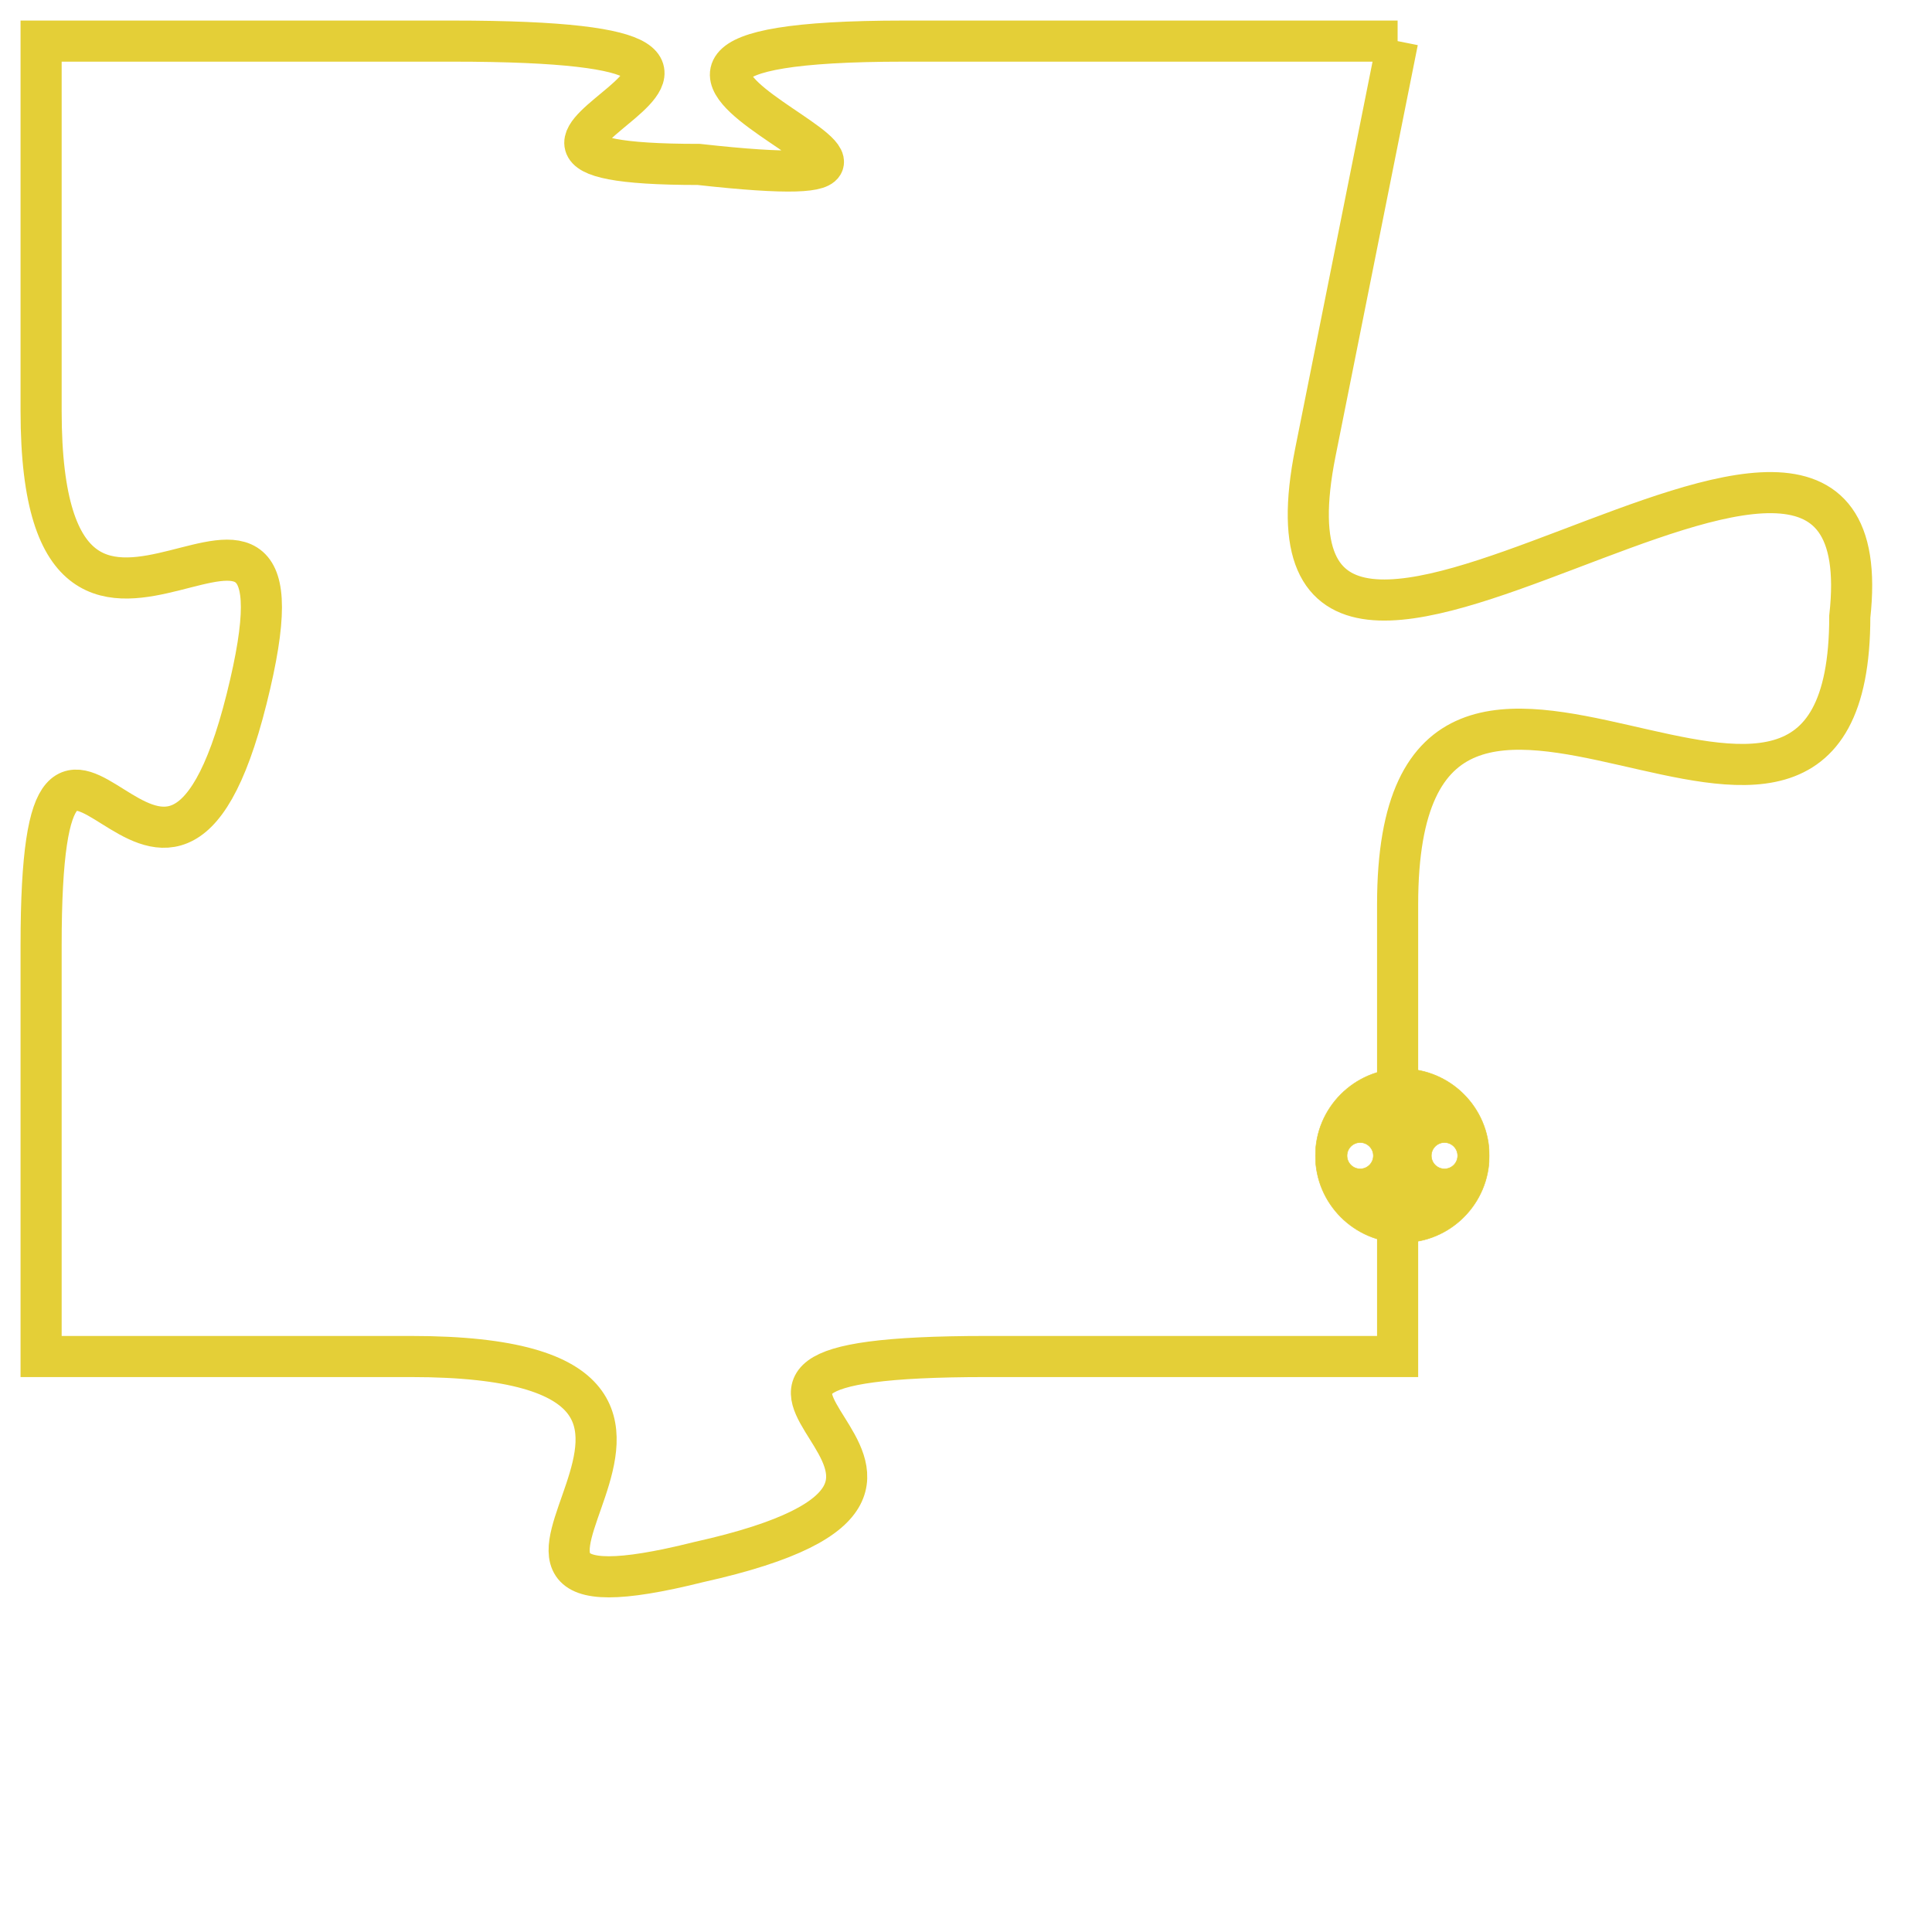 <svg version="1.1" xmlns="http://www.w3.org/2000/svg" xmlns:xlink="http://www.w3.org/1999/xlink" fill="transparent" x="0" y="0" width="350" height="350" preserveAspectRatio="xMinYMin slice"><style type="text/css">.links{fill:transparent;stroke: #E4CF37;}.links:hover{fill:#63D272; opacity:0.4;}</style><defs><g id="allt"><path id="t6748" d="M3927,1632 L3915,1632 C3904,1632 3919,1636 3910,1635 C3902,1635 3915,1632 3904,1632 L3894,1632 3894,1632 L3894,1641 C3894,1650 3901,1640 3899,1648 C3897,1656 3894,1645 3894,1654 L3894,1664 3894,1664 L3903,1664 C3913,1664 3902,1671 3910,1669 C3919,1667 3907,1664 3917,1664 L3927,1664 3927,1664 L3927,1653 C3927,1643 3938,1655 3938,1646 C3939,1637 3923,1652 3925,1642 L3927,1632"/></g><clipPath id="c" clipRule="evenodd" fill="transparent"><use href="#t6748"/></clipPath></defs><svg viewBox="3893 1631 47 41" preserveAspectRatio="xMinYMin meet"><svg width="4380" height="2430"><g><image crossorigin="anonymous" x="0" y="0" href="https://nftpuzzle.license-token.com/assets/completepuzzle.svg" width="100%" height="100%" /><g class="links"><use href="#t6748"/></g></g></svg><svg x="3925" y="1657" height="9%" width="9%" viewBox="0 0 330 330"><g><a xlink:href="https://nftpuzzle.license-token.com/" class="links"><title>See the most innovative NFT based token software licensing project</title><path fill="#E4CF37" id="more" d="M165,0C74.019,0,0,74.019,0,165s74.019,165,165,165s165-74.019,165-165S255.981,0,165,0z M85,190 c-13.785,0-25-11.215-25-25s11.215-25,25-25s25,11.215,25,25S98.785,190,85,190z M165,190c-13.785,0-25-11.215-25-25 s11.215-25,25-25s25,11.215,25,25S178.785,190,165,190z M245,190c-13.785,0-25-11.215-25-25s11.215-25,25-25 c13.785,0,25,11.215,25,25S258.785,190,245,190z"></path></a></g></svg></svg></svg>